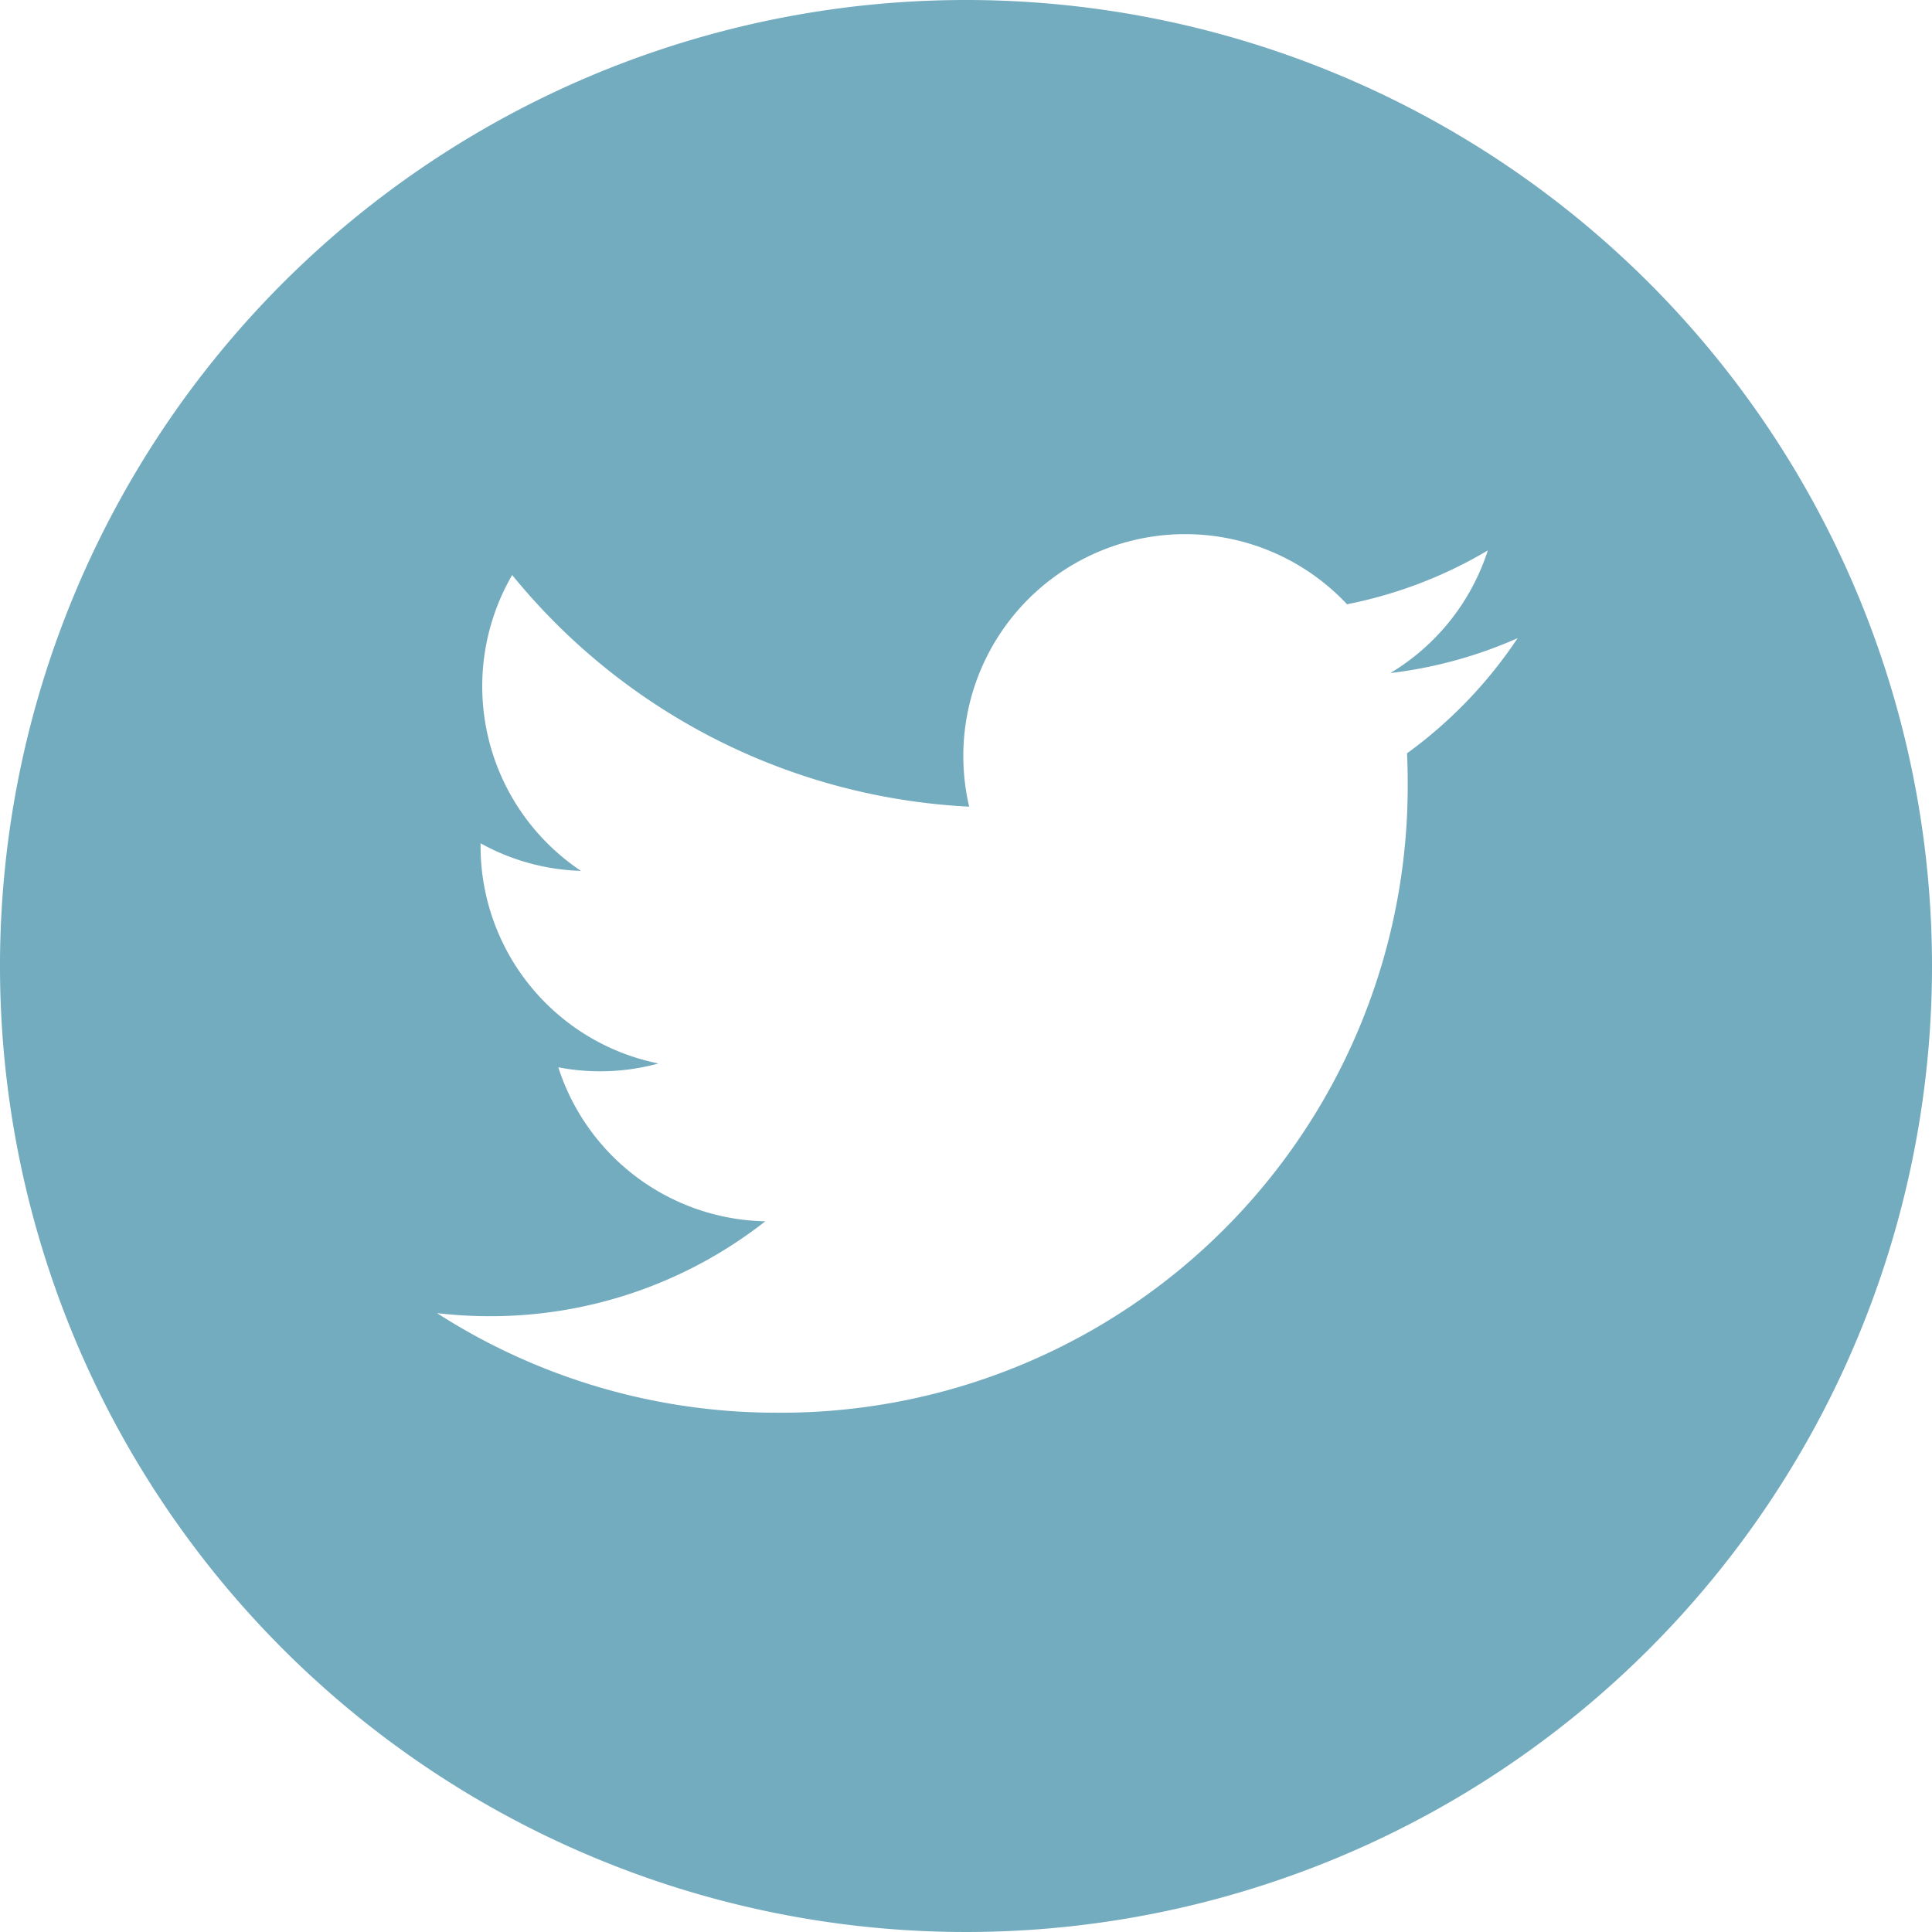 <svg xmlns="http://www.w3.org/2000/svg" width="42" height="42" viewBox="0 0 42 42"><defs><style>.a{fill:#73abbf;}</style></defs><path class="a" d="M21,0A21,21,0,1,0,42,21,21,21,0,0,0,21,0Zm9.588,16.374q.014.31.014.623A13.621,13.621,0,0,1,16.888,30.711h0A13.644,13.644,0,0,1,9.5,28.546a9.8,9.8,0,0,0,1.15.067,9.672,9.672,0,0,0,5.987-2.063,4.825,4.825,0,0,1-4.5-3.348,4.8,4.8,0,0,0,2.177-.083,4.821,4.821,0,0,1-3.867-4.725c0-.022,0-.041,0-.062a4.787,4.787,0,0,0,2.183.6A4.824,4.824,0,0,1,11.134,12.5a13.685,13.685,0,0,0,9.935,5.036,4.823,4.823,0,0,1,8.214-4.4,9.668,9.668,0,0,0,3.061-1.17,4.839,4.839,0,0,1-2.12,2.666,9.613,9.613,0,0,0,2.768-.759,9.8,9.8,0,0,1-2.4,2.5Zm0,0"/></svg>